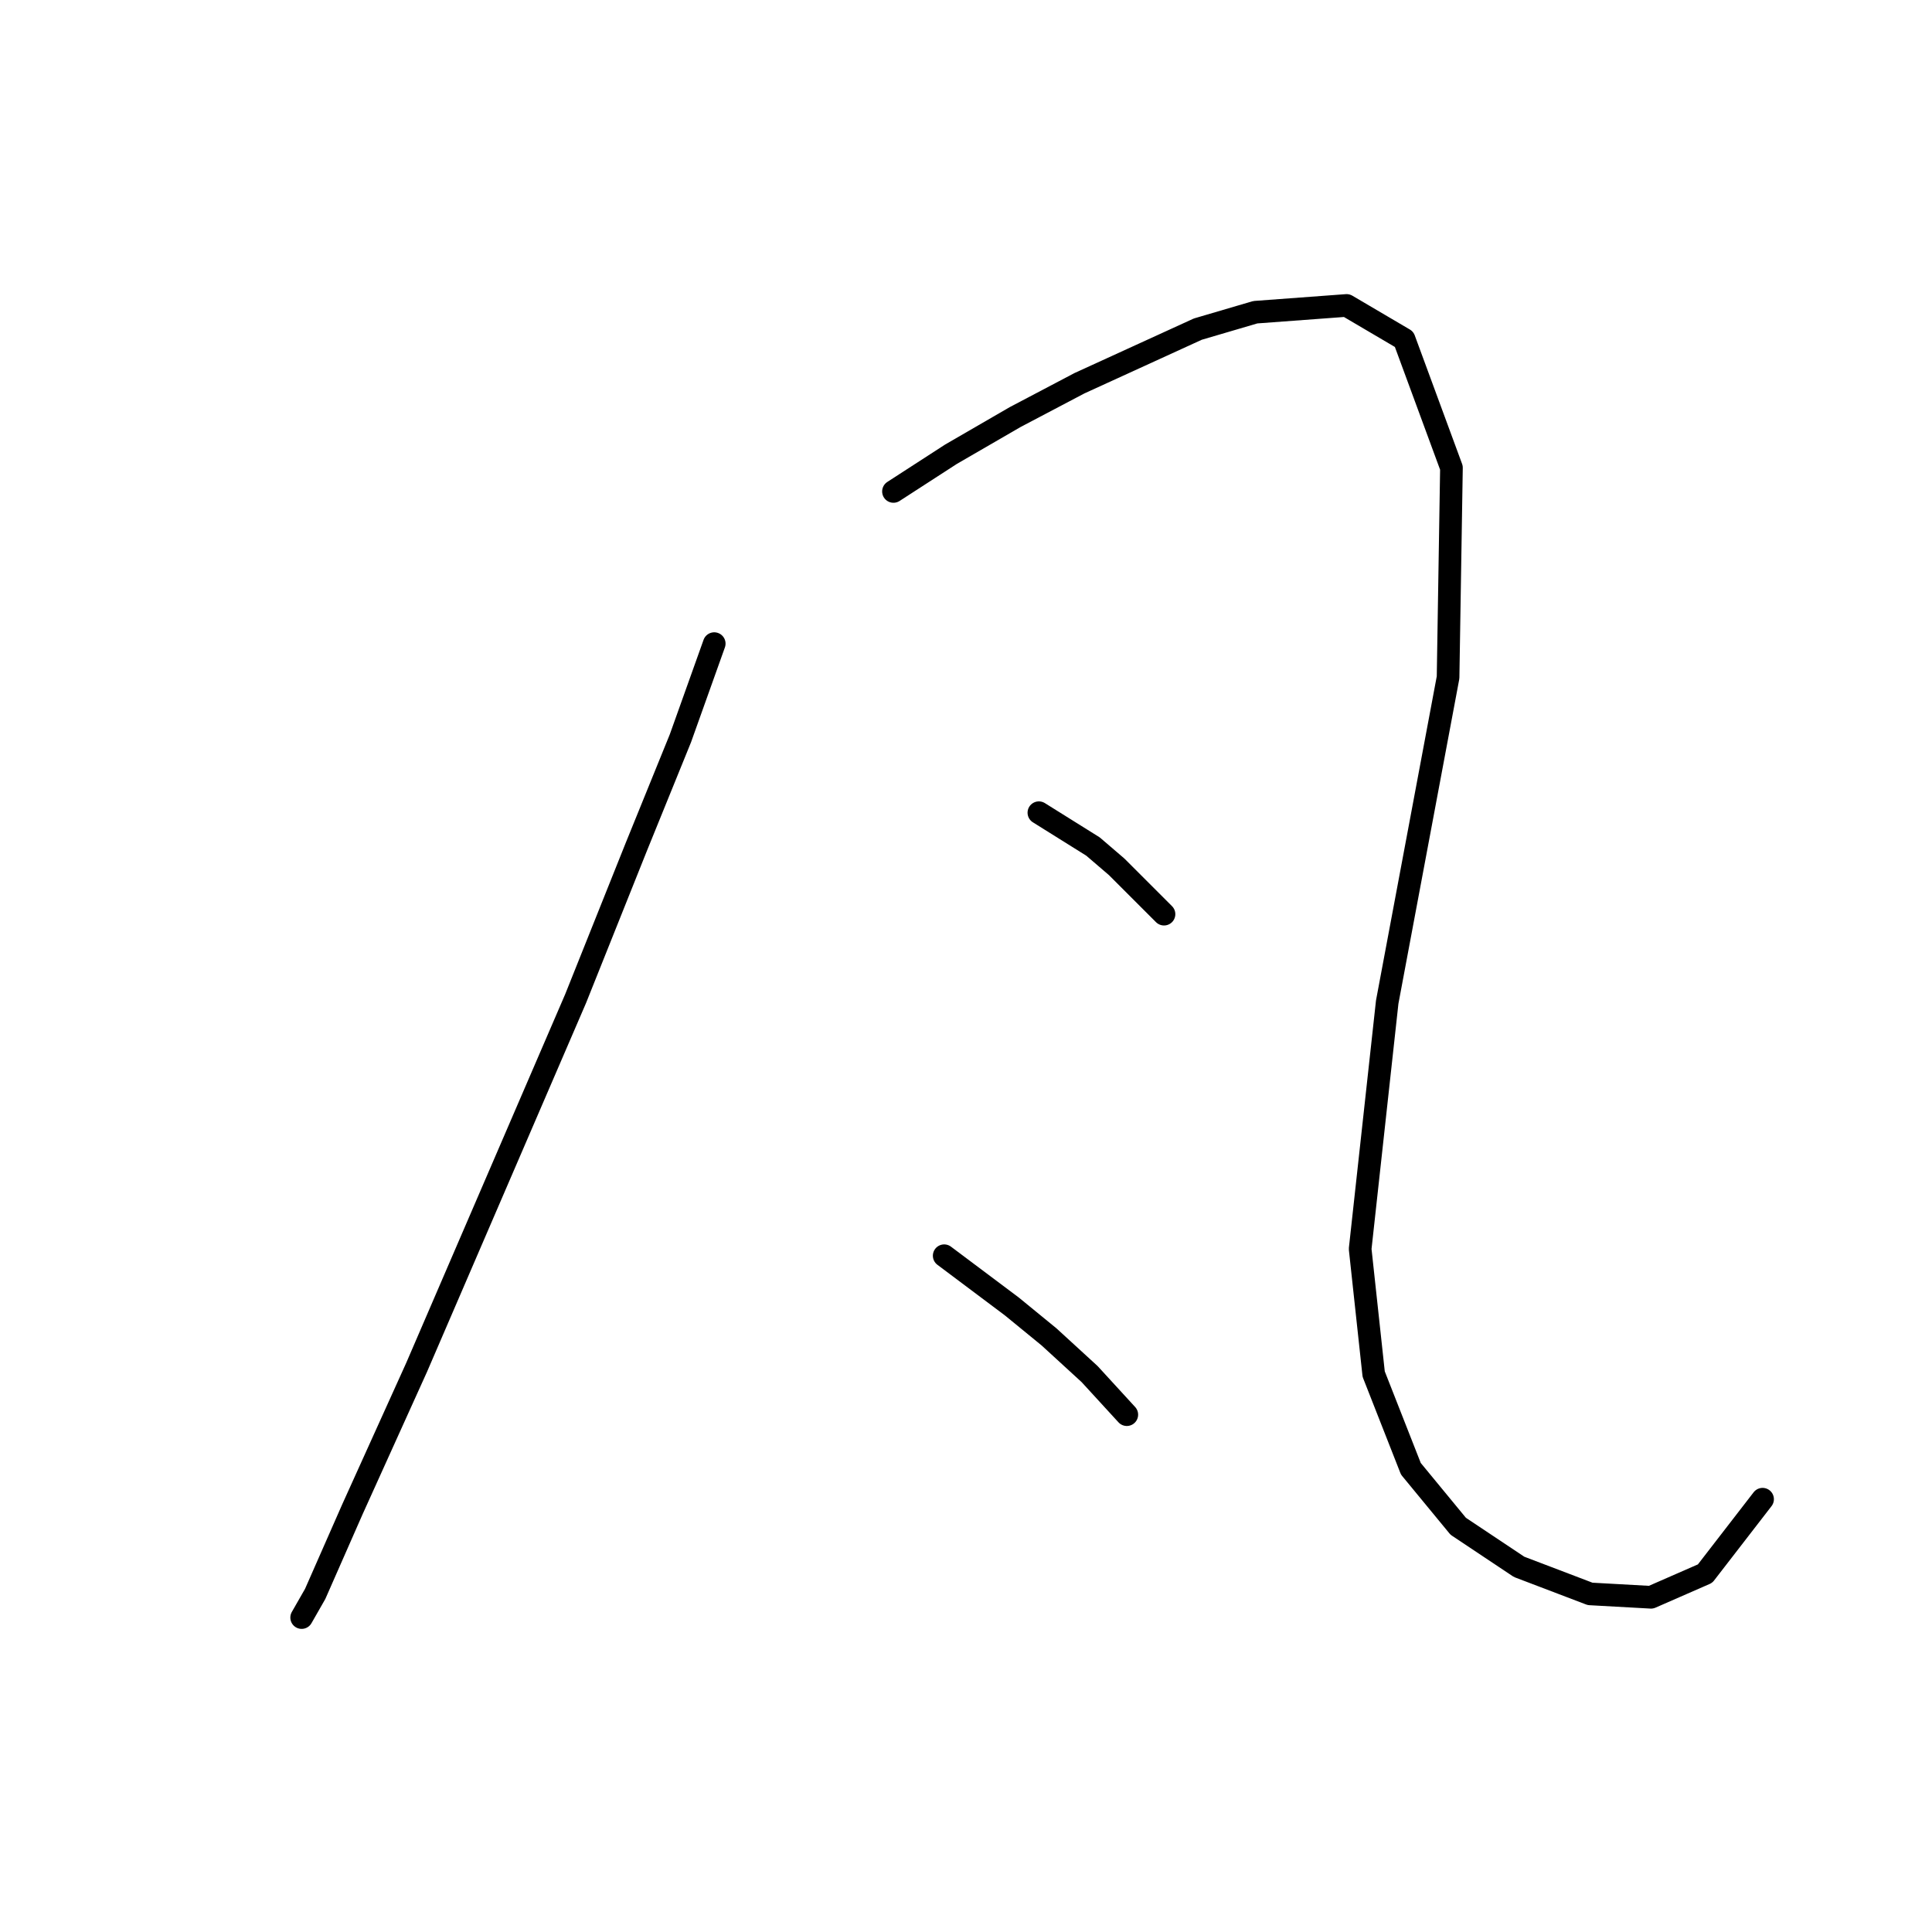 <?xml version="1.0" standalone="no"?>
    <svg width="256" height="256" xmlns="http://www.w3.org/2000/svg" version="1.1">
    <polyline stroke="black" stroke-width="3" stroke-linecap="round" fill="transparent" stroke-linejoin="round" points="94.639 85.283 90.158 97.83 84.333 112.169 76.267 132.334 55.207 181.177 46.693 199.997 41.764 211.2 39.971 214.336 39.971 214.336 " />
        <polyline stroke="black" stroke-width="3" stroke-linecap="round" fill="transparent" stroke-linejoin="round" points="118.389 65.119 126.007 60.19 134.52 55.261 143.034 50.78 158.718 43.61 166.336 41.37 178.434 40.473 186.052 44.954 192.325 61.982 191.877 89.764 183.812 132.782 180.227 165.493 182.019 182.073 186.948 194.62 193.222 202.238 201.287 207.615 210.698 211.2 218.763 211.648 225.933 208.511 233.551 198.653 233.551 198.653 " />
        <polyline stroke="black" stroke-width="3" stroke-linecap="round" fill="transparent" stroke-linejoin="round" points="137.657 107.688 141.242 109.929 144.827 112.169 147.963 114.858 154.237 121.131 154.237 121.131 " />
        <polyline stroke="black" stroke-width="3" stroke-linecap="round" fill="transparent" stroke-linejoin="round" points="125.11 166.39 134.072 173.111 139.001 177.144 144.379 182.073 149.308 187.45 149.308 187.45 " />
        </svg>
